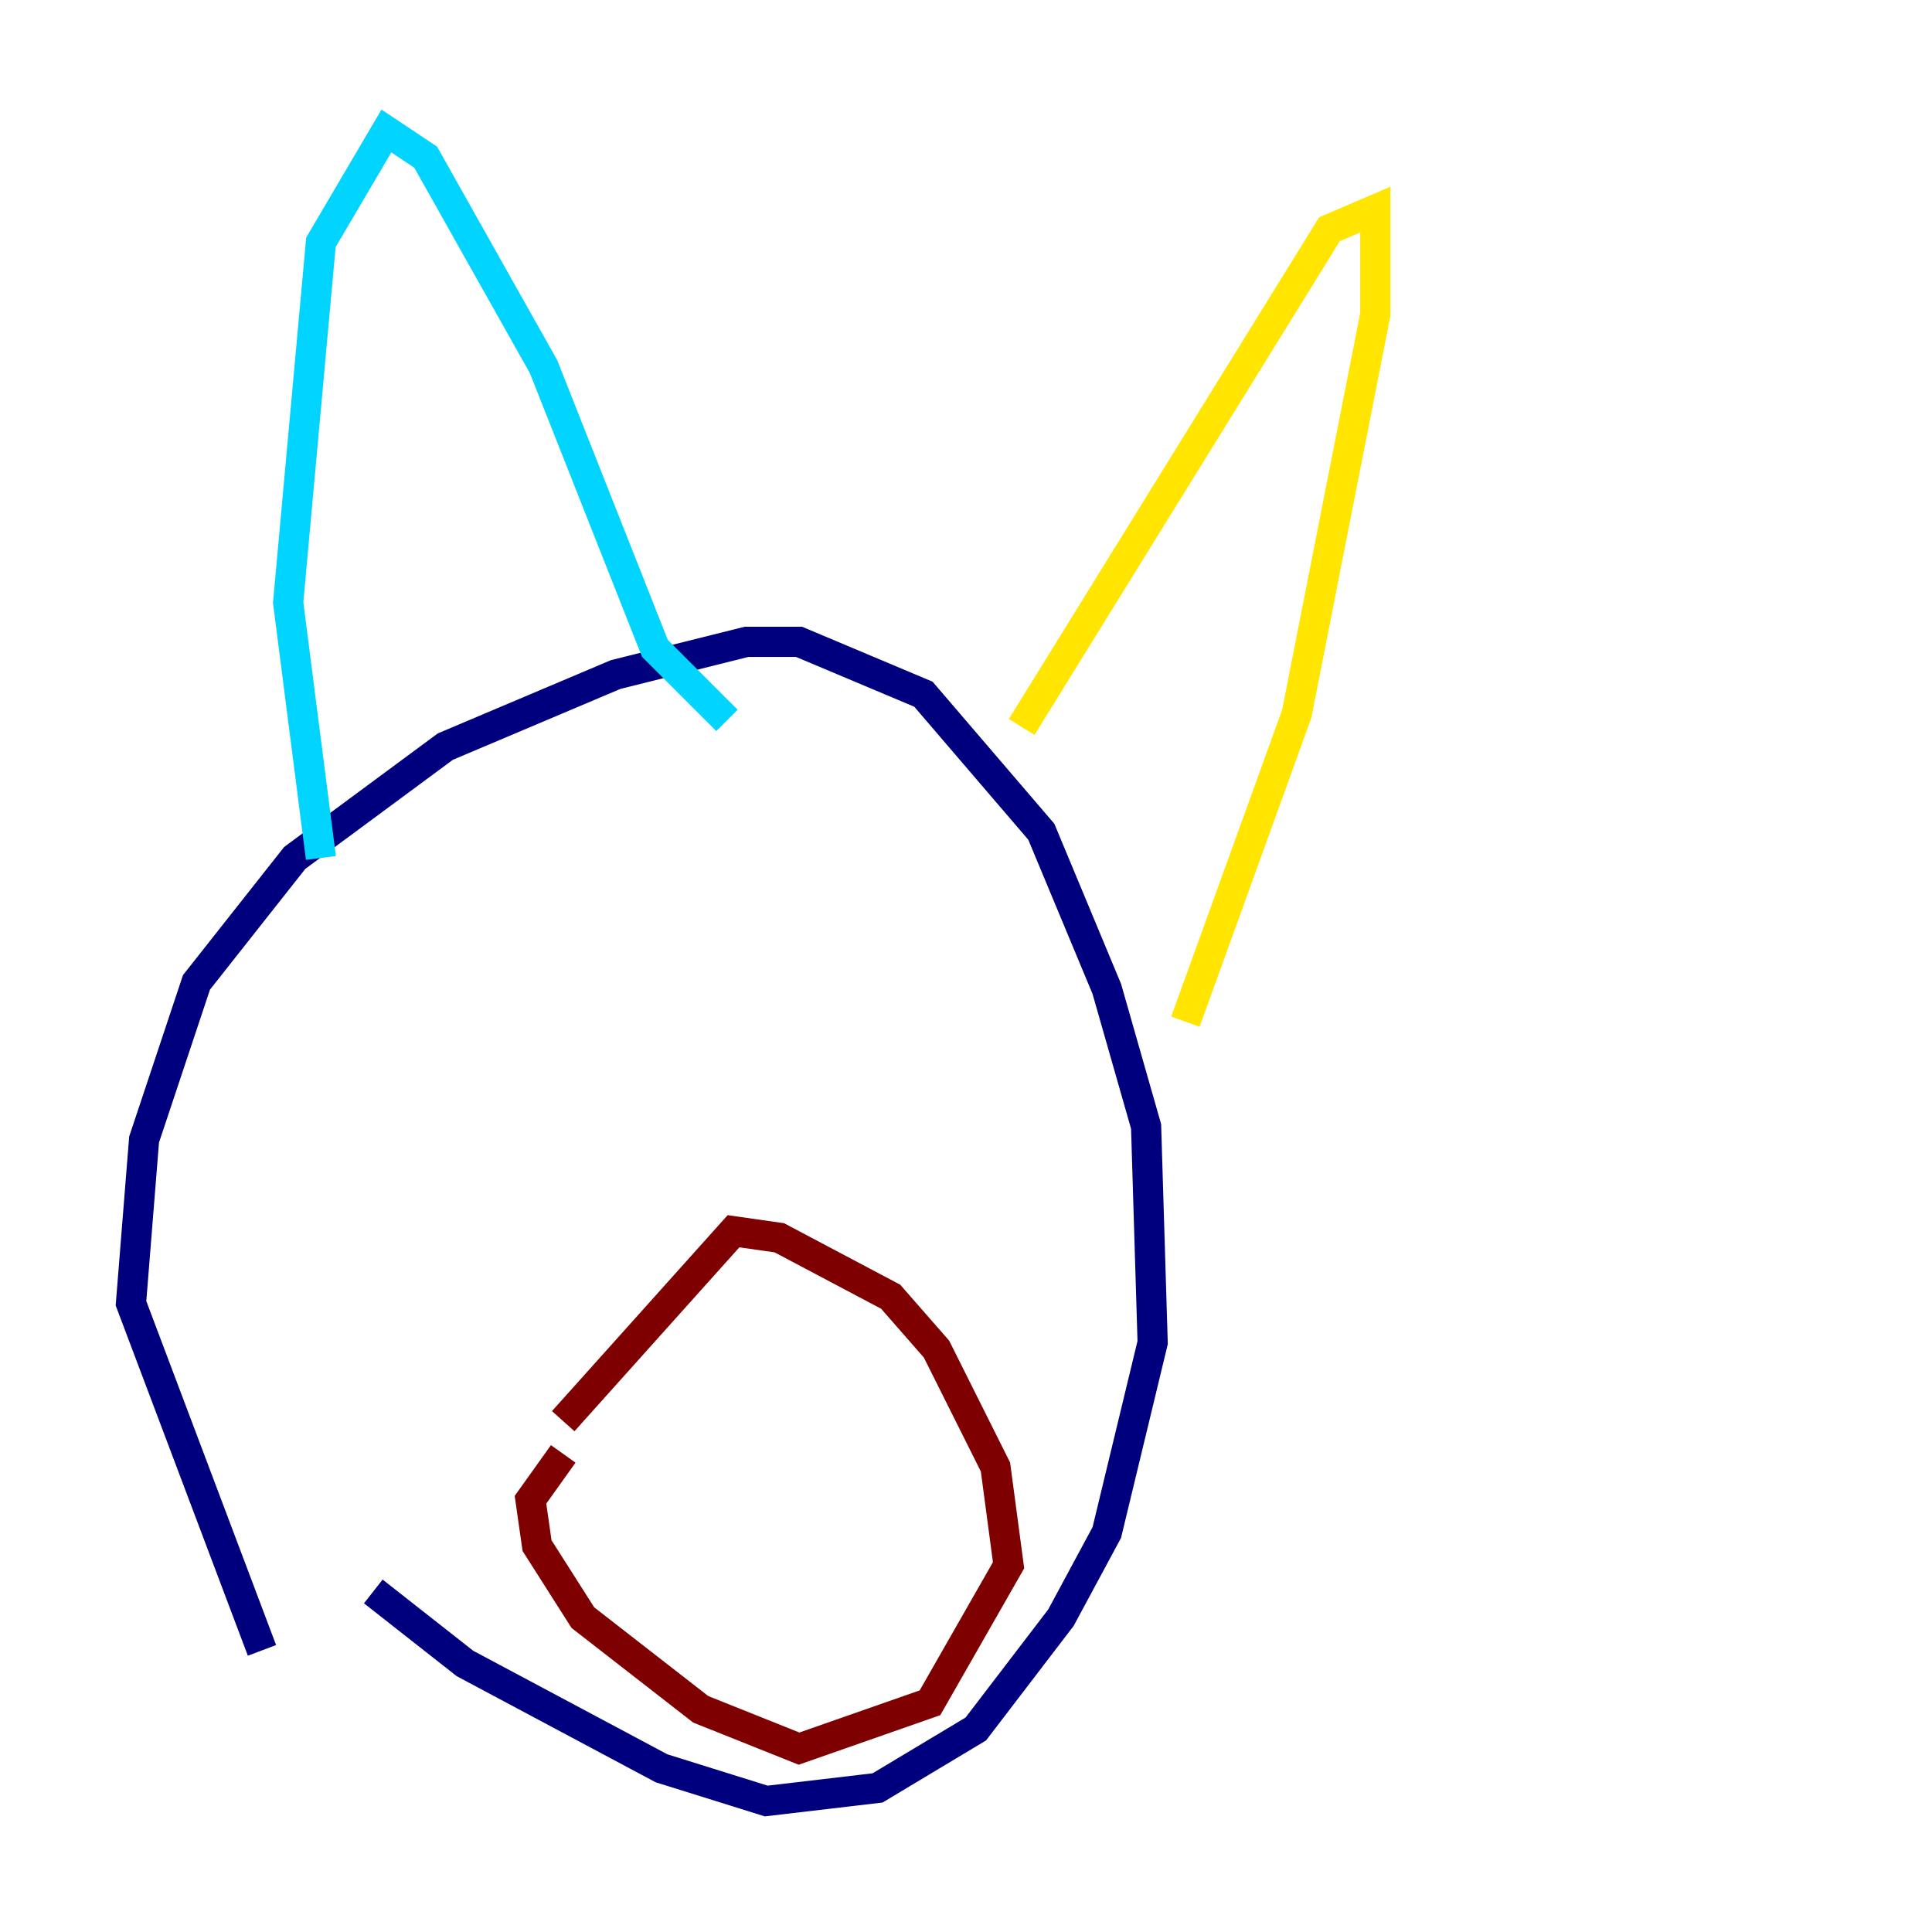 <?xml version="1.0" encoding="utf-8" ?>
<svg baseProfile="tiny" height="128" version="1.2" viewBox="0,0,128,128" width="128" xmlns="http://www.w3.org/2000/svg" xmlns:ev="http://www.w3.org/2001/xml-events" xmlns:xlink="http://www.w3.org/1999/xlink"><defs /><polyline fill="none" points="17.356,109.342 8.678,86.346 9.546,75.498 13.017,65.085 19.525,56.841 29.505,49.464 40.786,44.691 49.464,42.522 52.936,42.522 61.18,45.993 68.99,55.105 73.329,65.519 75.932,74.63 76.366,88.949 73.329,101.532 70.291,107.173 64.651,114.549 58.142,118.454 50.766,119.322 43.824,117.153 30.807,110.21 24.732,105.437" stroke="#00007f" stroke-width="2" /><polyline fill="none" points="21.261,56.841 19.091,39.919 21.261,16.054 25.6,8.678 28.203,10.414 36.014,24.298 43.39,42.956 48.163,47.729" stroke="#00d4ff" stroke-width="2" /><polyline fill="none" points="67.688,48.163 88.081,15.186 91.119,13.885 91.119,20.827 85.912,47.295 78.536,67.688" stroke="#ffe500" stroke-width="2" /><polyline fill="none" points="37.315,94.156 48.597,81.573 51.634,82.007 59.01,85.912 62.047,89.383 65.953,97.193 66.82,103.702 61.614,112.814 52.936,115.851 46.427,113.248 38.617,107.173 35.58,102.4 35.146,99.363 37.315,96.325" stroke="#7f0000" stroke-width="2" /></svg>